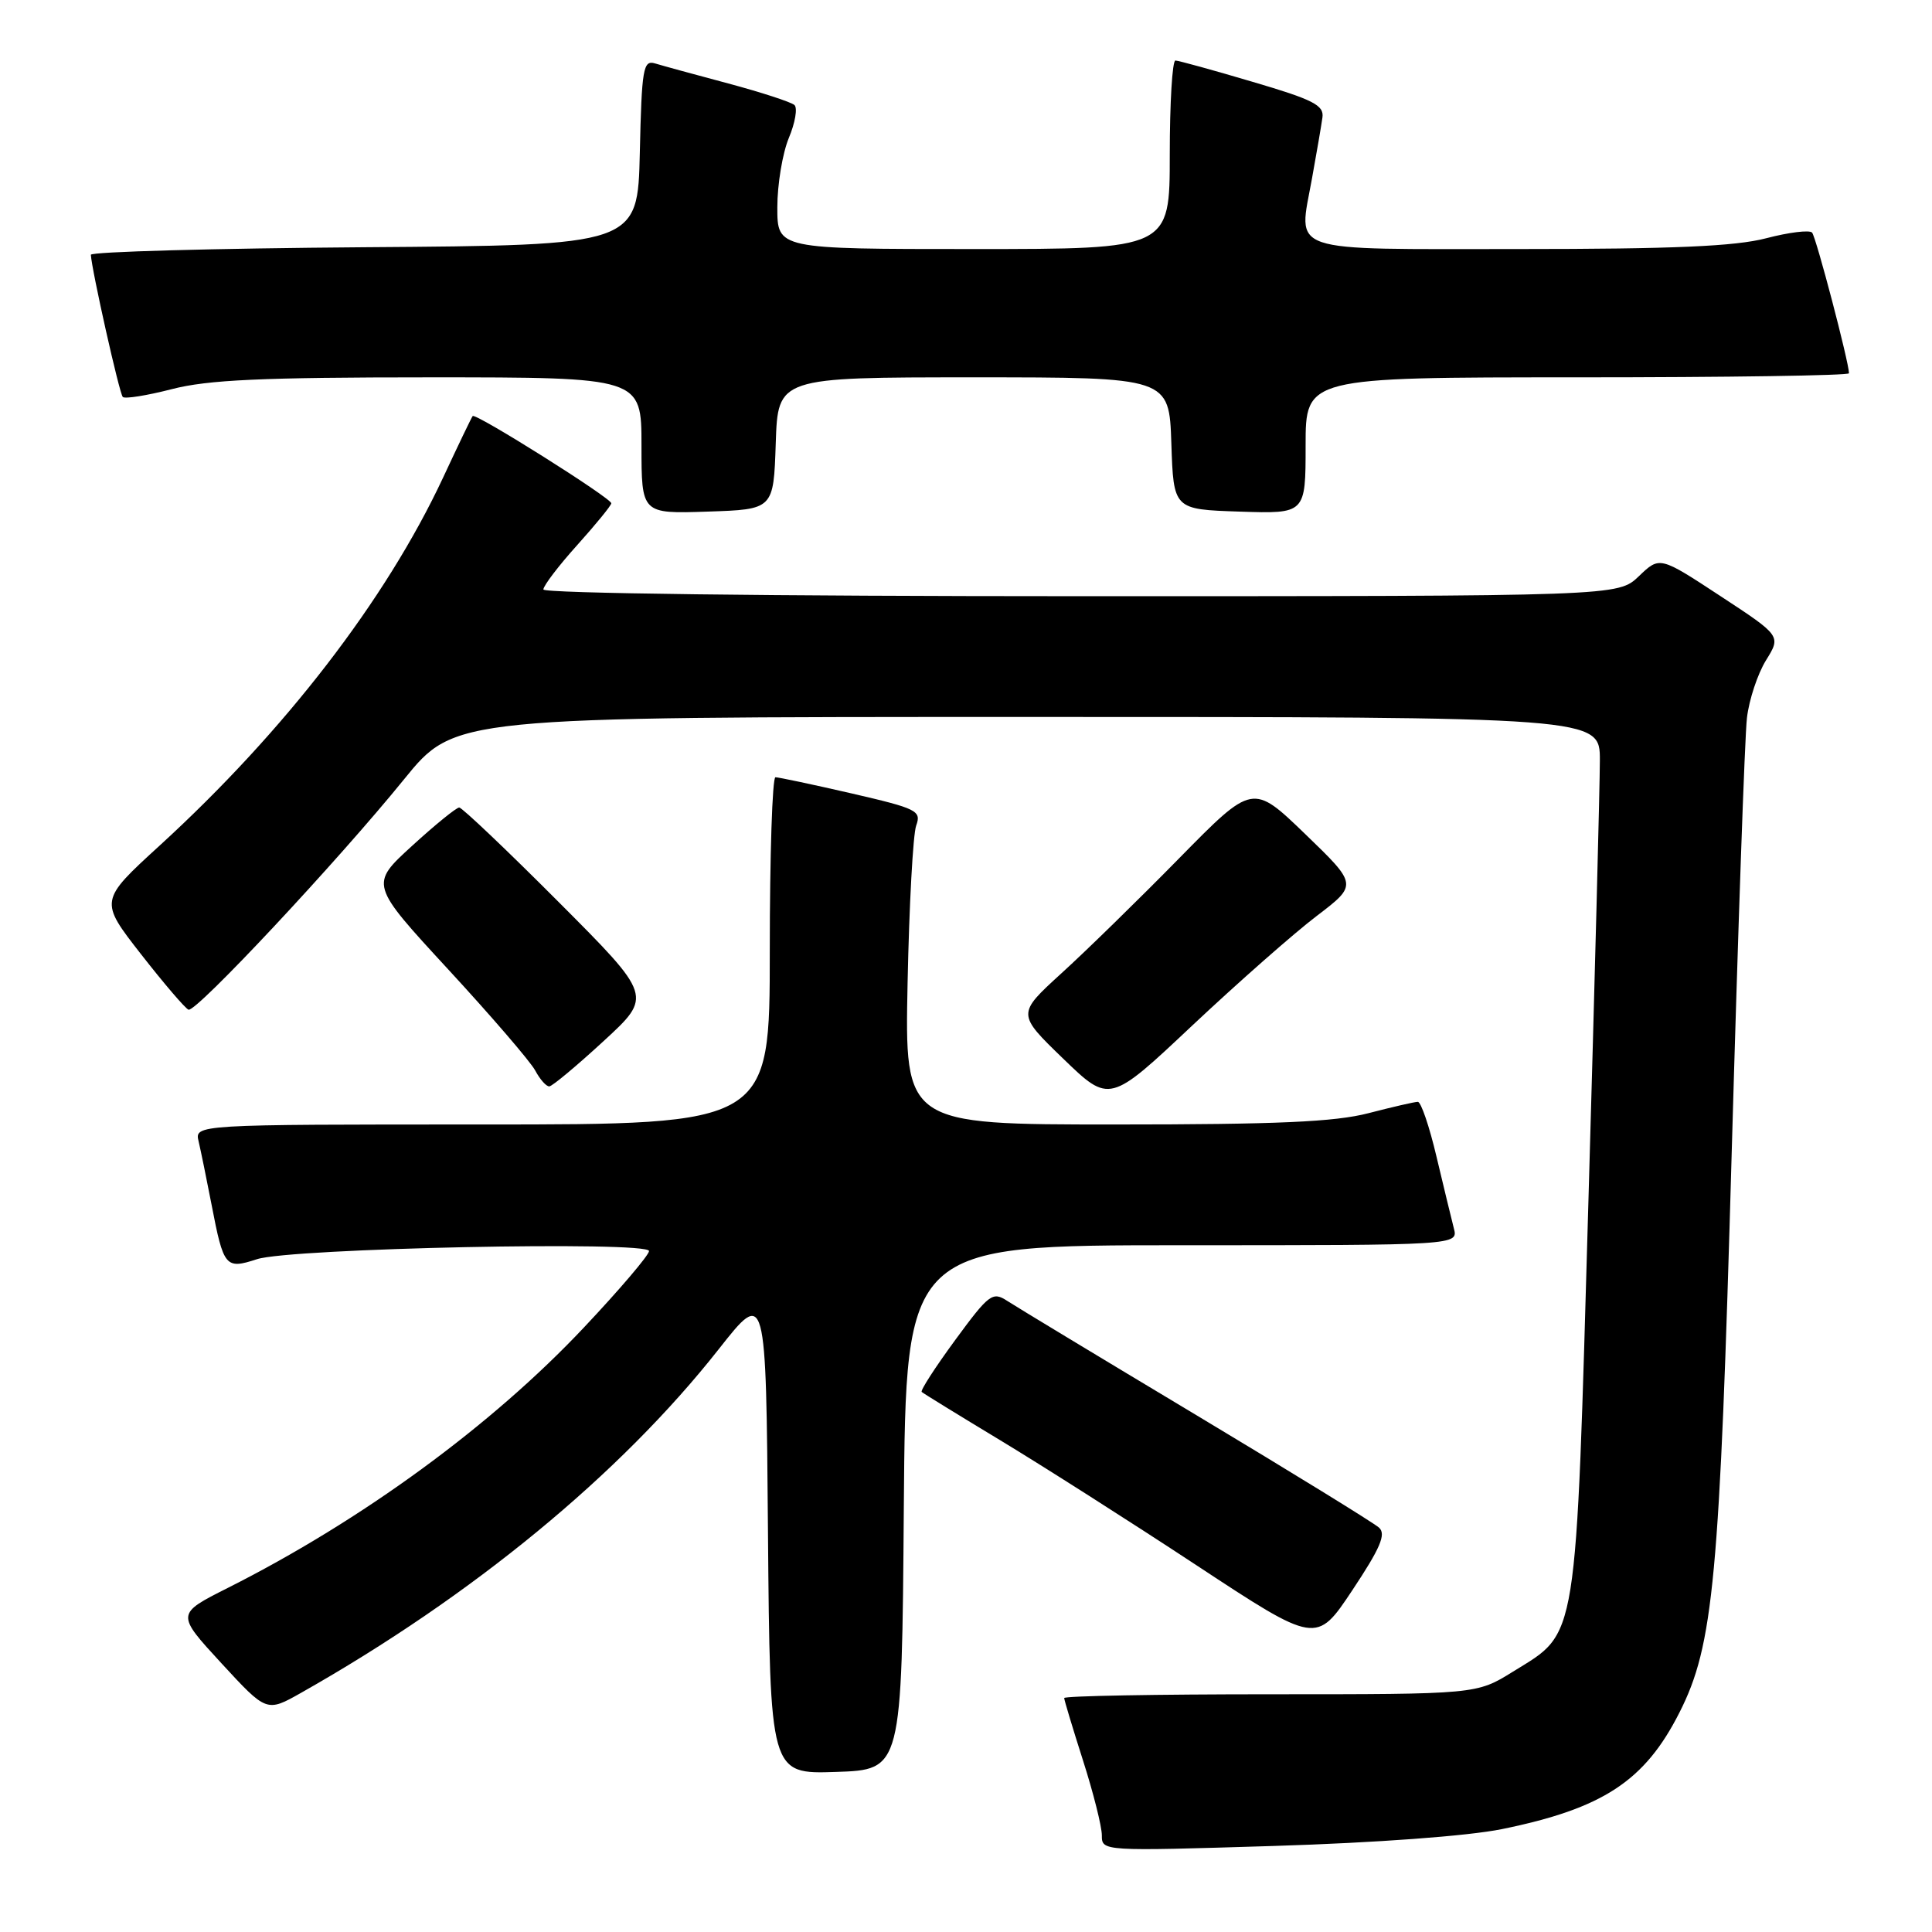 <?xml version="1.0" encoding="UTF-8" standalone="no"?>
<!DOCTYPE svg PUBLIC "-//W3C//DTD SVG 1.1//EN" "http://www.w3.org/Graphics/SVG/1.1/DTD/svg11.dtd" >
<svg xmlns="http://www.w3.org/2000/svg" xmlns:xlink="http://www.w3.org/1999/xlink" version="1.1" viewBox="0 0 256 256">
 <g >
 <path fill="currentColor"
d=" M 199.00 242.37 C 212.39 239.64 217.94 236.00 222.53 226.93 C 227.06 218.01 227.87 209.26 229.46 152.73 C 230.29 123.45 231.19 97.53 231.48 95.12 C 231.76 92.71 232.90 89.28 234.00 87.50 C 236.01 84.26 236.01 84.26 227.96 78.98 C 219.92 73.70 219.92 73.70 217.16 76.35 C 214.39 79.00 214.39 79.00 143.20 79.00 C 102.15 79.00 72.00 78.62 72.00 78.11 C 72.00 77.62 74.02 74.96 76.50 72.21 C 78.97 69.46 81.00 66.97 81.00 66.69 C 81.00 66.00 62.98 54.66 62.63 55.13 C 62.47 55.33 60.70 59.02 58.69 63.33 C 51.13 79.49 37.73 96.88 21.19 112.01 C 13.16 119.35 13.16 119.35 18.68 126.43 C 21.72 130.32 24.55 133.63 24.98 133.79 C 25.98 134.17 44.76 114.09 53.55 103.25 C 60.25 95.00 60.25 95.00 136.12 95.00 C 212.00 95.00 212.00 95.00 211.99 100.75 C 211.99 103.91 211.31 130.11 210.48 158.97 C 208.77 218.48 209.15 216.13 200.48 221.50 C 195.65 224.50 195.65 224.50 168.32 224.50 C 153.30 224.50 141.01 224.72 141.01 225.00 C 141.02 225.28 142.14 229.00 143.51 233.29 C 144.88 237.57 146.00 242.03 146.00 243.19 C 146.00 245.30 146.04 245.30 168.75 244.60 C 182.36 244.18 194.51 243.28 199.00 242.37 Z  M 119.76 199.75 C 120.03 165.00 120.03 165.00 156.63 165.00 C 193.23 165.00 193.23 165.00 192.64 162.75 C 192.32 161.51 191.29 157.24 190.34 153.25 C 189.40 149.26 188.29 146.00 187.87 146.00 C 187.44 146.00 184.51 146.68 181.34 147.50 C 176.89 148.66 169.26 149.00 147.73 149.00 C 119.88 149.00 119.88 149.00 120.26 130.25 C 120.47 119.94 120.98 110.55 121.40 109.39 C 122.11 107.43 121.52 107.14 112.83 105.13 C 107.70 103.95 103.16 102.99 102.75 102.99 C 102.34 103.00 102.00 113.35 102.00 126.00 C 102.00 149.00 102.00 149.00 63.89 149.00 C 25.78 149.00 25.78 149.00 26.32 151.25 C 26.61 152.49 27.38 156.25 28.03 159.61 C 29.63 167.92 29.87 168.21 34.05 166.85 C 38.50 165.39 86.00 164.41 86.00 165.77 C 86.00 166.30 82.13 170.85 77.40 175.87 C 65.16 188.88 47.98 201.44 30.18 210.41 C 23.33 213.86 23.33 213.86 29.33 220.38 C 35.33 226.89 35.33 226.89 39.91 224.30 C 62.59 211.47 82.19 195.34 95.23 178.78 C 101.50 170.82 101.50 170.82 101.76 202.95 C 102.03 235.08 102.03 235.08 110.76 234.79 C 119.50 234.50 119.50 234.50 119.76 199.75 Z  M 182.73 202.42 C 182.05 201.80 171.15 195.09 158.50 187.50 C 145.85 179.92 134.57 173.10 133.44 172.36 C 131.52 171.11 131.04 171.47 126.57 177.56 C 123.93 181.16 121.93 184.25 122.13 184.44 C 122.34 184.63 127.00 187.50 132.50 190.82 C 138.00 194.14 149.69 201.58 158.47 207.36 C 174.43 217.87 174.43 217.87 179.20 210.70 C 182.90 205.13 183.69 203.29 182.73 202.42 Z  M 174.47 121.37 C 179.90 117.23 179.90 117.23 172.95 110.52 C 165.99 103.81 165.99 103.81 156.25 113.72 C 150.89 119.18 143.86 126.05 140.62 128.99 C 134.75 134.35 134.75 134.35 140.88 140.28 C 147.02 146.21 147.02 146.21 158.02 135.85 C 164.08 130.16 171.48 123.64 174.47 121.37 Z  M 79.98 137.95 C 86.46 131.99 86.46 131.99 74.00 119.50 C 67.14 112.62 61.22 107.00 60.85 107.00 C 60.47 107.00 57.65 109.29 54.58 112.10 C 49.01 117.19 49.01 117.19 59.39 128.45 C 65.10 134.64 70.29 140.67 70.92 141.85 C 71.55 143.03 72.39 143.98 72.79 143.95 C 73.18 143.93 76.42 141.23 79.98 137.95 Z  M 102.79 58.75 C 103.08 50.00 103.08 50.00 129.00 50.00 C 154.92 50.00 154.92 50.00 155.21 58.75 C 155.50 67.50 155.50 67.50 164.25 67.79 C 173.00 68.08 173.00 68.08 173.00 59.04 C 173.00 50.00 173.00 50.00 209.00 50.00 C 228.80 50.00 245.00 49.76 245.00 49.46 C 245.00 48.03 240.64 31.41 240.11 30.82 C 239.78 30.45 237.04 30.78 234.03 31.57 C 229.94 32.64 221.71 33.00 201.25 33.00 C 170.03 33.00 172.04 33.68 173.84 23.68 C 174.46 20.28 175.08 16.63 175.23 15.57 C 175.46 13.95 174.03 13.21 166.00 10.85 C 160.78 9.30 156.16 8.03 155.75 8.02 C 155.34 8.01 155.00 13.62 155.00 20.50 C 155.00 33.00 155.00 33.00 129.00 33.00 C 103.00 33.00 103.00 33.00 103.00 27.47 C 103.00 24.43 103.69 20.30 104.52 18.29 C 105.36 16.29 105.70 14.32 105.27 13.92 C 104.85 13.53 100.90 12.24 96.50 11.06 C 92.10 9.89 87.73 8.69 86.78 8.40 C 85.23 7.94 85.03 9.09 84.78 20.19 C 84.50 32.50 84.50 32.50 48.25 32.76 C 28.31 32.91 12.02 33.36 12.04 33.76 C 12.15 35.78 15.82 52.16 16.27 52.60 C 16.55 52.88 19.48 52.41 22.78 51.56 C 27.53 50.33 34.70 50.00 56.89 50.00 C 85.00 50.00 85.00 50.00 85.00 59.04 C 85.00 68.08 85.00 68.08 93.75 67.79 C 102.50 67.50 102.50 67.50 102.79 58.75 Z "/>
</g>
</svg>